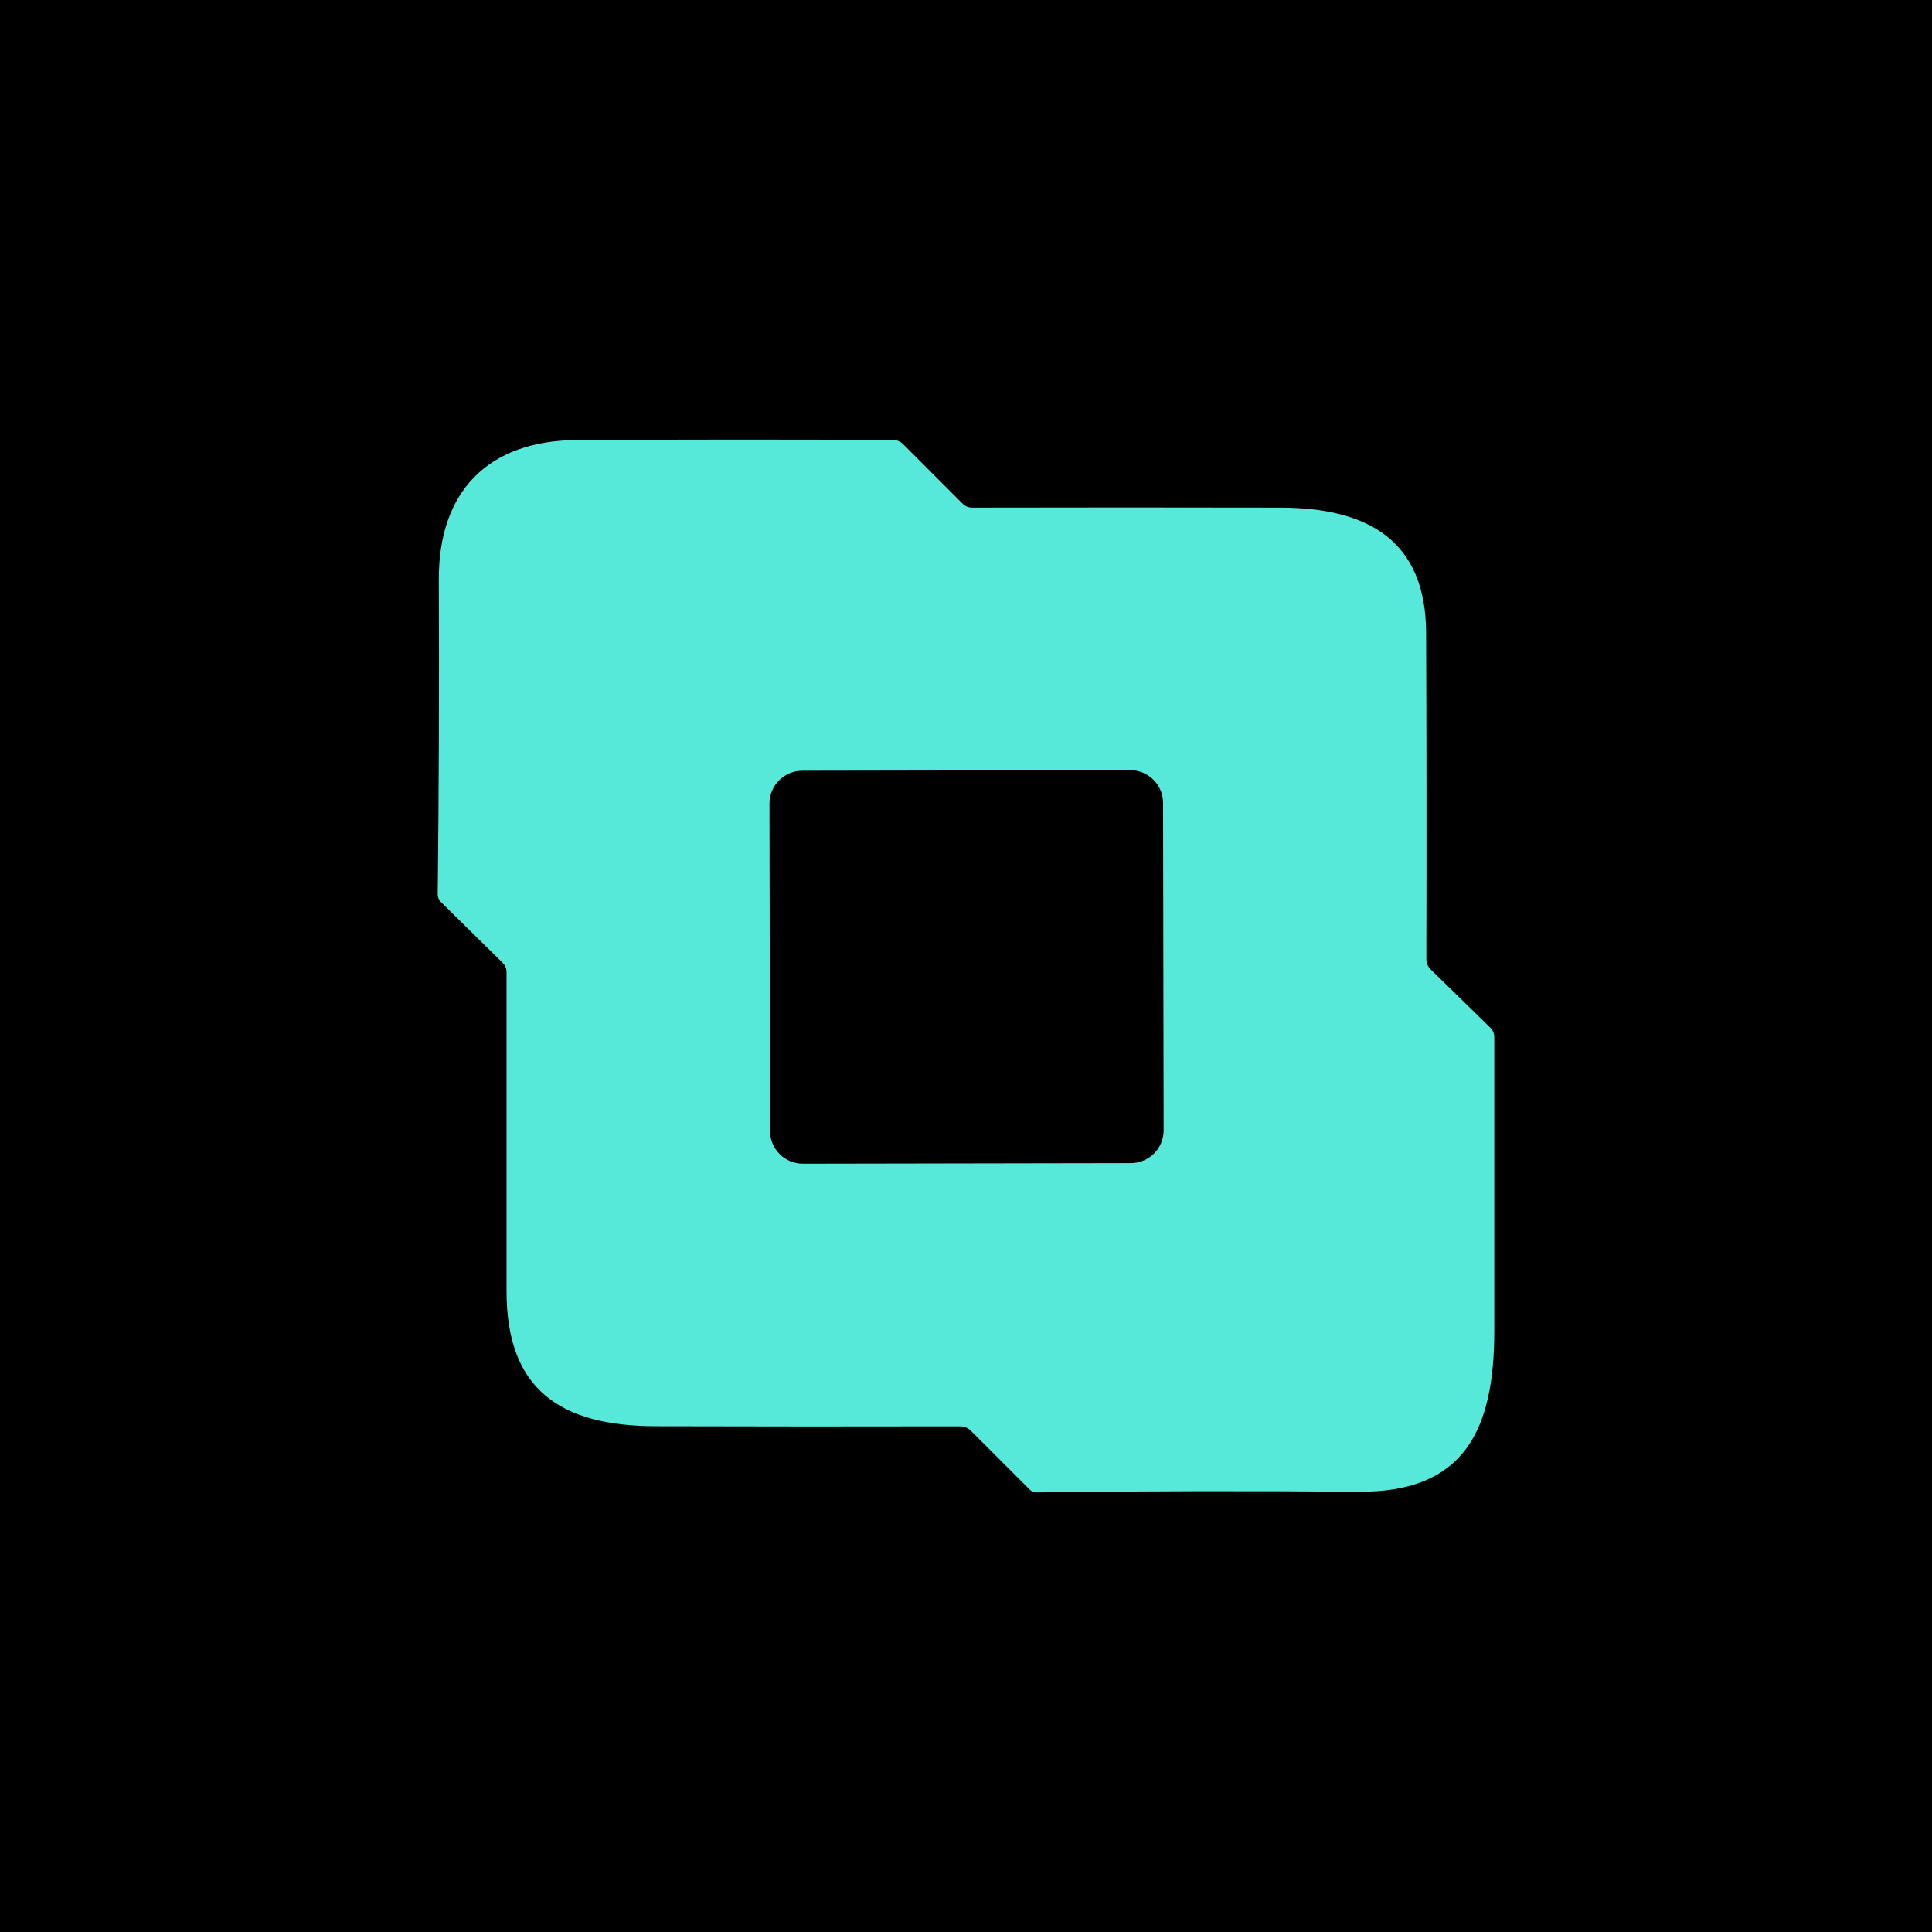 <svg width="512" height="512" viewBox="0 0 512 512" fill="none" xmlns="http://www.w3.org/2000/svg">
<path fill-rule="evenodd" clip-rule="evenodd" d="M0 0H512V512H0V0Z" fill="black"/>
<path d="M379.115 256.88L394.907 272.311C395.636 273.019 396 273.891 396 274.926C396 300.826 396 326.697 396 352.54C396.029 378.947 388.118 395.556 359.957 395.327C331.537 395.078 303.118 395.135 274.698 395.499C273.988 395.518 273.384 395.269 272.885 394.752L257.295 379.177C256.509 378.392 255.559 377.999 254.447 377.999C227.542 378.057 200.656 378.047 173.79 377.97C148.477 377.913 134.238 368.258 134.238 342.224C134.219 314.044 134.219 285.855 134.238 257.656C134.238 256.679 133.893 255.845 133.202 255.156L116.921 239.121C116.288 238.508 115.982 237.752 116.001 236.851C116.308 209.131 116.404 181.392 116.288 153.634C116.173 130.243 129.377 116.738 152.878 116.623C180.761 116.469 208.672 116.46 236.613 116.594C237.667 116.594 238.578 116.967 239.345 117.715L255.109 133.49C255.799 134.18 256.633 134.525 257.611 134.525C284.919 134.467 312.188 134.467 339.419 134.525C362.632 134.582 377.849 143.318 377.935 167.685C378.051 196.823 378.07 225.654 377.993 254.179C377.994 255.192 378.397 256.164 379.115 256.88ZM308.219 212.766C308.215 210.465 307.296 208.259 305.664 206.635C304.032 205.01 301.821 204.1 299.517 204.104L212.589 204.255C211.448 204.257 210.319 204.483 209.266 204.921C208.213 205.359 207.256 206 206.451 206.808C205.646 207.615 205.008 208.573 204.573 209.626C204.138 210.68 203.915 211.809 203.917 212.948L204.069 299.729C204.073 302.03 204.992 304.236 206.624 305.861C208.256 307.485 210.467 308.396 212.771 308.392L299.699 308.24C300.84 308.238 301.969 308.012 303.022 307.574C304.076 307.136 305.032 306.495 305.837 305.688C306.643 304.88 307.281 303.923 307.715 302.869C308.15 301.815 308.373 300.686 308.371 299.547L308.219 212.766Z" fill="#56E8D9"/>
</svg>
